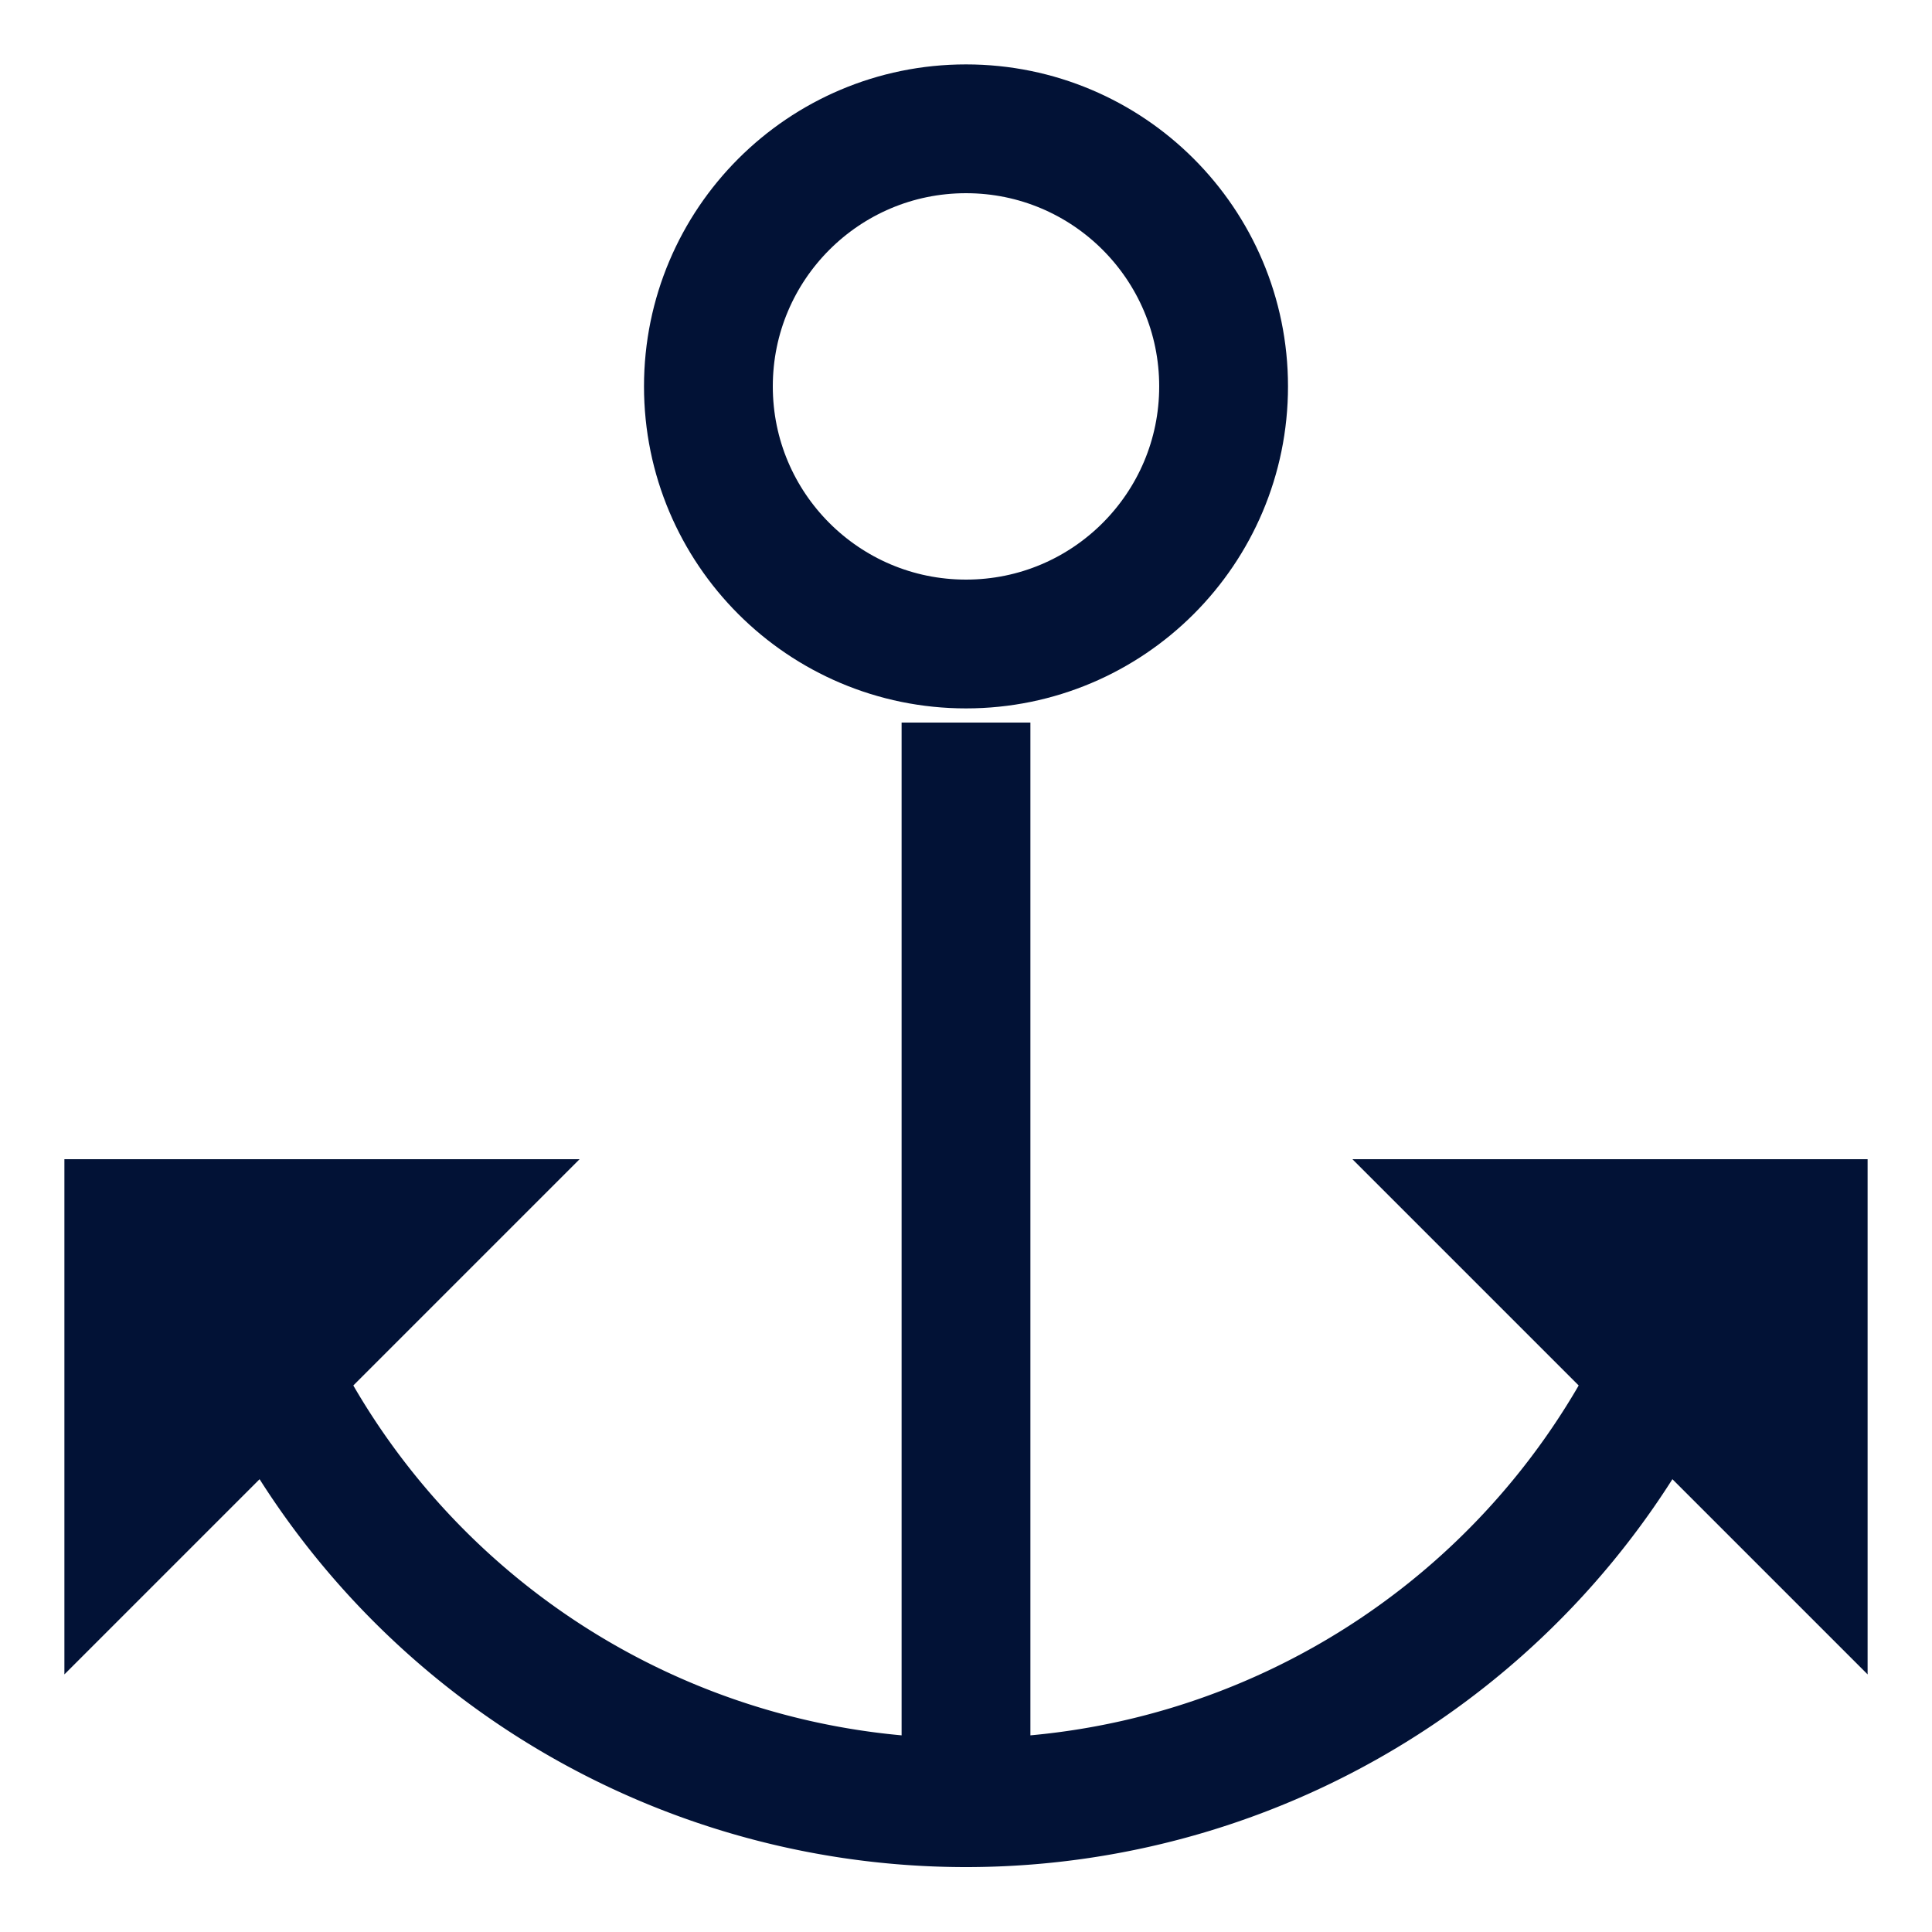 <svg xmlns="http://www.w3.org/2000/svg" width="15" height="15"><g fill="none" transform="translate(.5 1)"><circle cx="7" cy="2" r="2" stroke="#021236"/><path stroke="#021236" d="M1.46 9.3a6 6 0 0011.08 0"/><path fill="#021236" d="M10 8h4v4zM4 8H0v4z"/><path stroke="#021236" d="M7 4.61v7.89"/></g></svg>